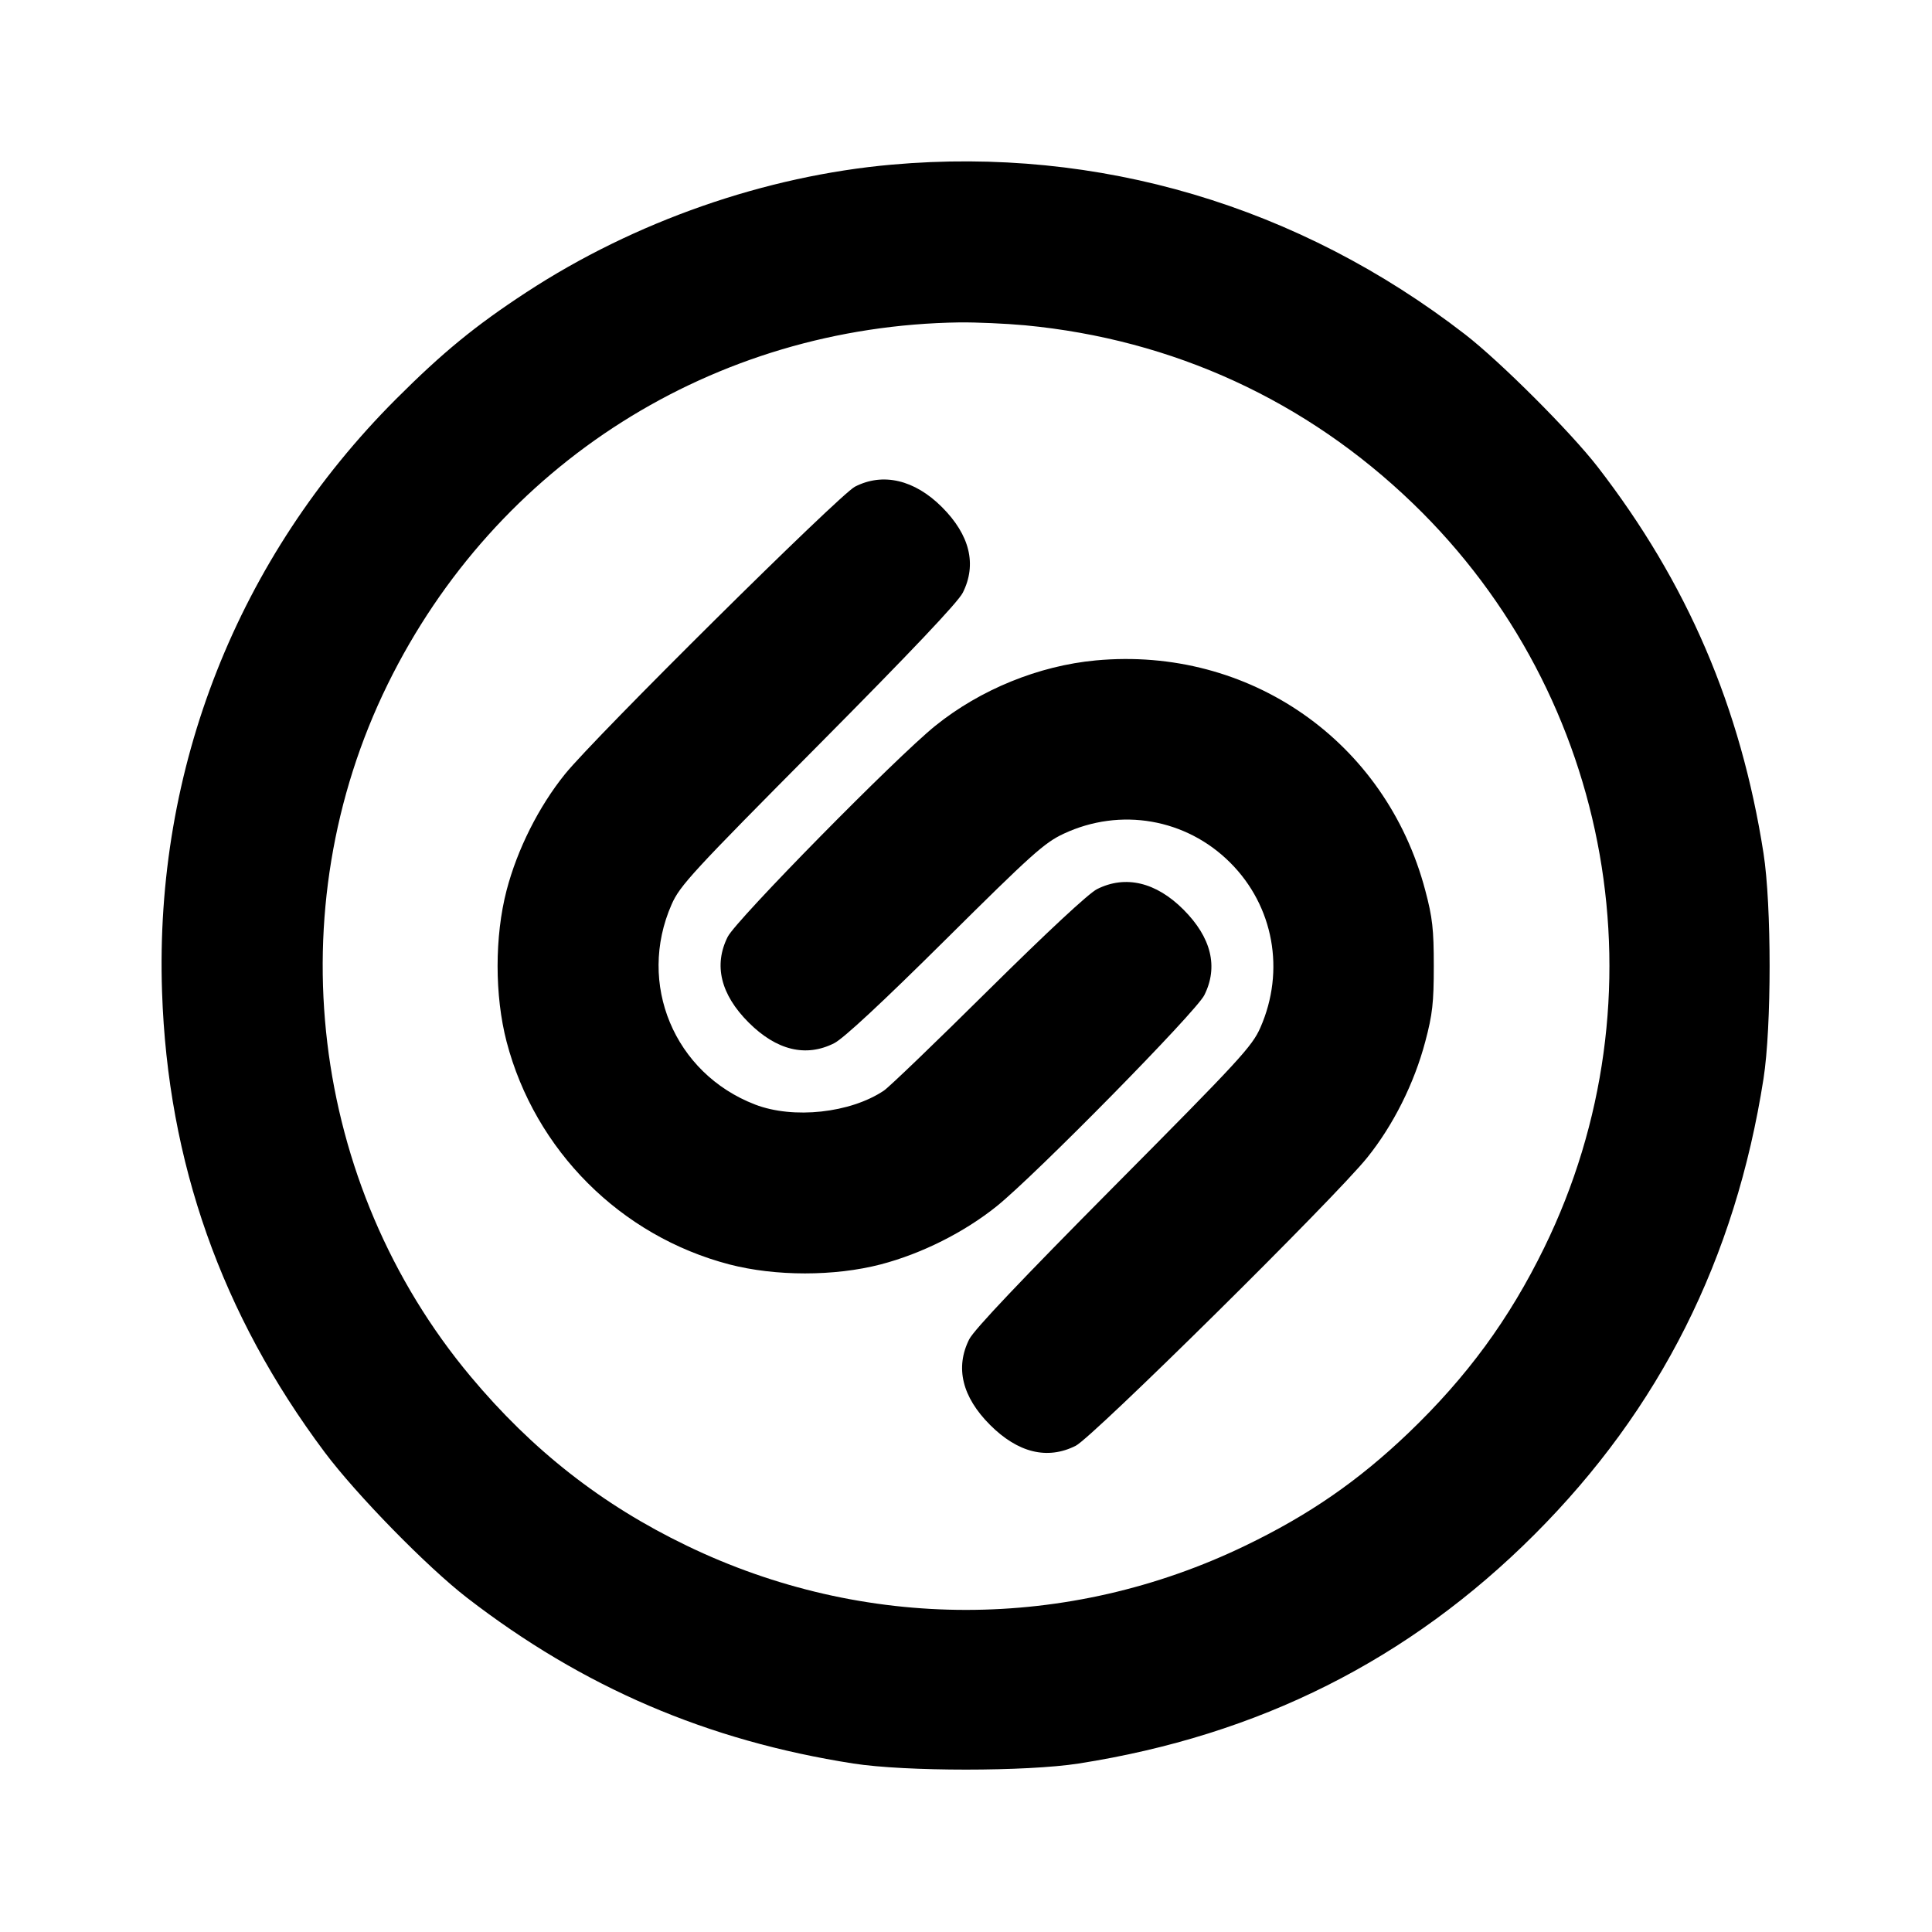 <svg xmlns="http://www.w3.org/2000/svg" width="24" height="24" viewBox="0 0 24 24" fill="none" stroke="currentColor" stroke-width="2" stroke-linecap="round" stroke-linejoin="round" class="icon icon-tabler icons-tabler-outline icon-tabler-brand-shazam"><path d="M11.080 2.045 C 9.507 2.184,7.883 2.751,6.540 3.630 C 5.905 4.045,5.499 4.378,4.919 4.958 C 2.953 6.926,1.919 9.544,2.013 12.320 C 2.084 14.439,2.752 16.328,4.033 18.040 C 4.430 18.570,5.305 19.464,5.800 19.847 C 7.242 20.961,8.787 21.624,10.600 21.907 C 11.247 22.008,12.753 22.008,13.400 21.907 C 15.638 21.557,17.504 20.620,19.062 19.062 C 20.620 17.504,21.557 15.638,21.907 13.400 C 22.008 12.753,22.008 11.247,21.907 10.600 C 21.624 8.786,20.959 7.238,19.847 5.800 C 19.510 5.365,18.639 4.494,18.200 4.154 C 16.133 2.555,13.646 1.818,11.080 2.045 M12.734 4.041 C 14.574 4.216,16.228 4.976,17.554 6.256 C 20.043 8.658,20.702 12.394,19.183 15.499 C 18.749 16.387,18.223 17.105,17.496 17.801 C 16.876 18.394,16.262 18.819,15.471 19.200 C 13.267 20.265,10.733 20.265,8.529 19.200 C 7.477 18.693,6.612 18.015,5.847 17.100 C 3.848 14.711,3.440 11.302,4.816 8.500 C 6.162 5.760,8.867 4.049,11.920 4.005 C 12.129 4.003,12.495 4.019,12.734 4.041 M10.620 6.046 C 10.426 6.147,7.385 9.161,7.018 9.617 C 6.692 10.021,6.426 10.551,6.293 11.060 C 6.144 11.633,6.144 12.367,6.293 12.940 C 6.646 14.291,7.709 15.354,9.060 15.707 C 9.633 15.856,10.367 15.856,10.940 15.707 C 11.449 15.574,11.979 15.308,12.383 14.983 C 12.868 14.592,14.854 12.573,14.960 12.363 C 15.137 12.011,15.048 11.646,14.701 11.299 C 14.361 10.958,13.980 10.868,13.628 11.045 C 13.524 11.097,13.009 11.577,12.280 12.298 C 11.631 12.941,11.046 13.504,10.980 13.548 C 10.564 13.827,9.855 13.904,9.380 13.721 C 8.375 13.334,7.910 12.219,8.343 11.235 C 8.446 11.001,8.598 10.836,10.163 9.260 C 11.311 8.103,11.900 7.482,11.960 7.363 C 12.137 7.011,12.048 6.646,11.701 6.299 C 11.361 5.959,10.967 5.867,10.620 6.046 M13.611 8.204 C 12.904 8.270,12.179 8.565,11.620 9.015 C 11.132 9.408,9.147 11.426,9.040 11.637 C 8.863 11.989,8.952 12.354,9.299 12.701 C 9.646 13.048,10.011 13.137,10.363 12.959 C 10.478 12.901,10.962 12.451,11.743 11.676 C 12.816 10.611,12.974 10.469,13.213 10.357 C 13.918 10.027,14.736 10.169,15.283 10.717 C 15.822 11.256,15.968 12.057,15.657 12.765 C 15.554 12.999,15.402 13.164,13.837 14.740 C 12.689 15.897,12.100 16.518,12.040 16.637 C 11.863 16.989,11.952 17.354,12.299 17.701 C 12.646 18.048,13.011 18.137,13.363 17.960 C 13.573 17.855,16.580 14.883,16.984 14.380 C 17.307 13.979,17.568 13.458,17.705 12.940 C 17.795 12.602,17.811 12.456,17.811 12.000 C 17.811 11.544,17.795 11.398,17.705 11.060 C 17.216 9.209,15.520 8.026,13.611 8.204 " stroke="none" fill="black" fill-rule="evenodd"></path></svg>